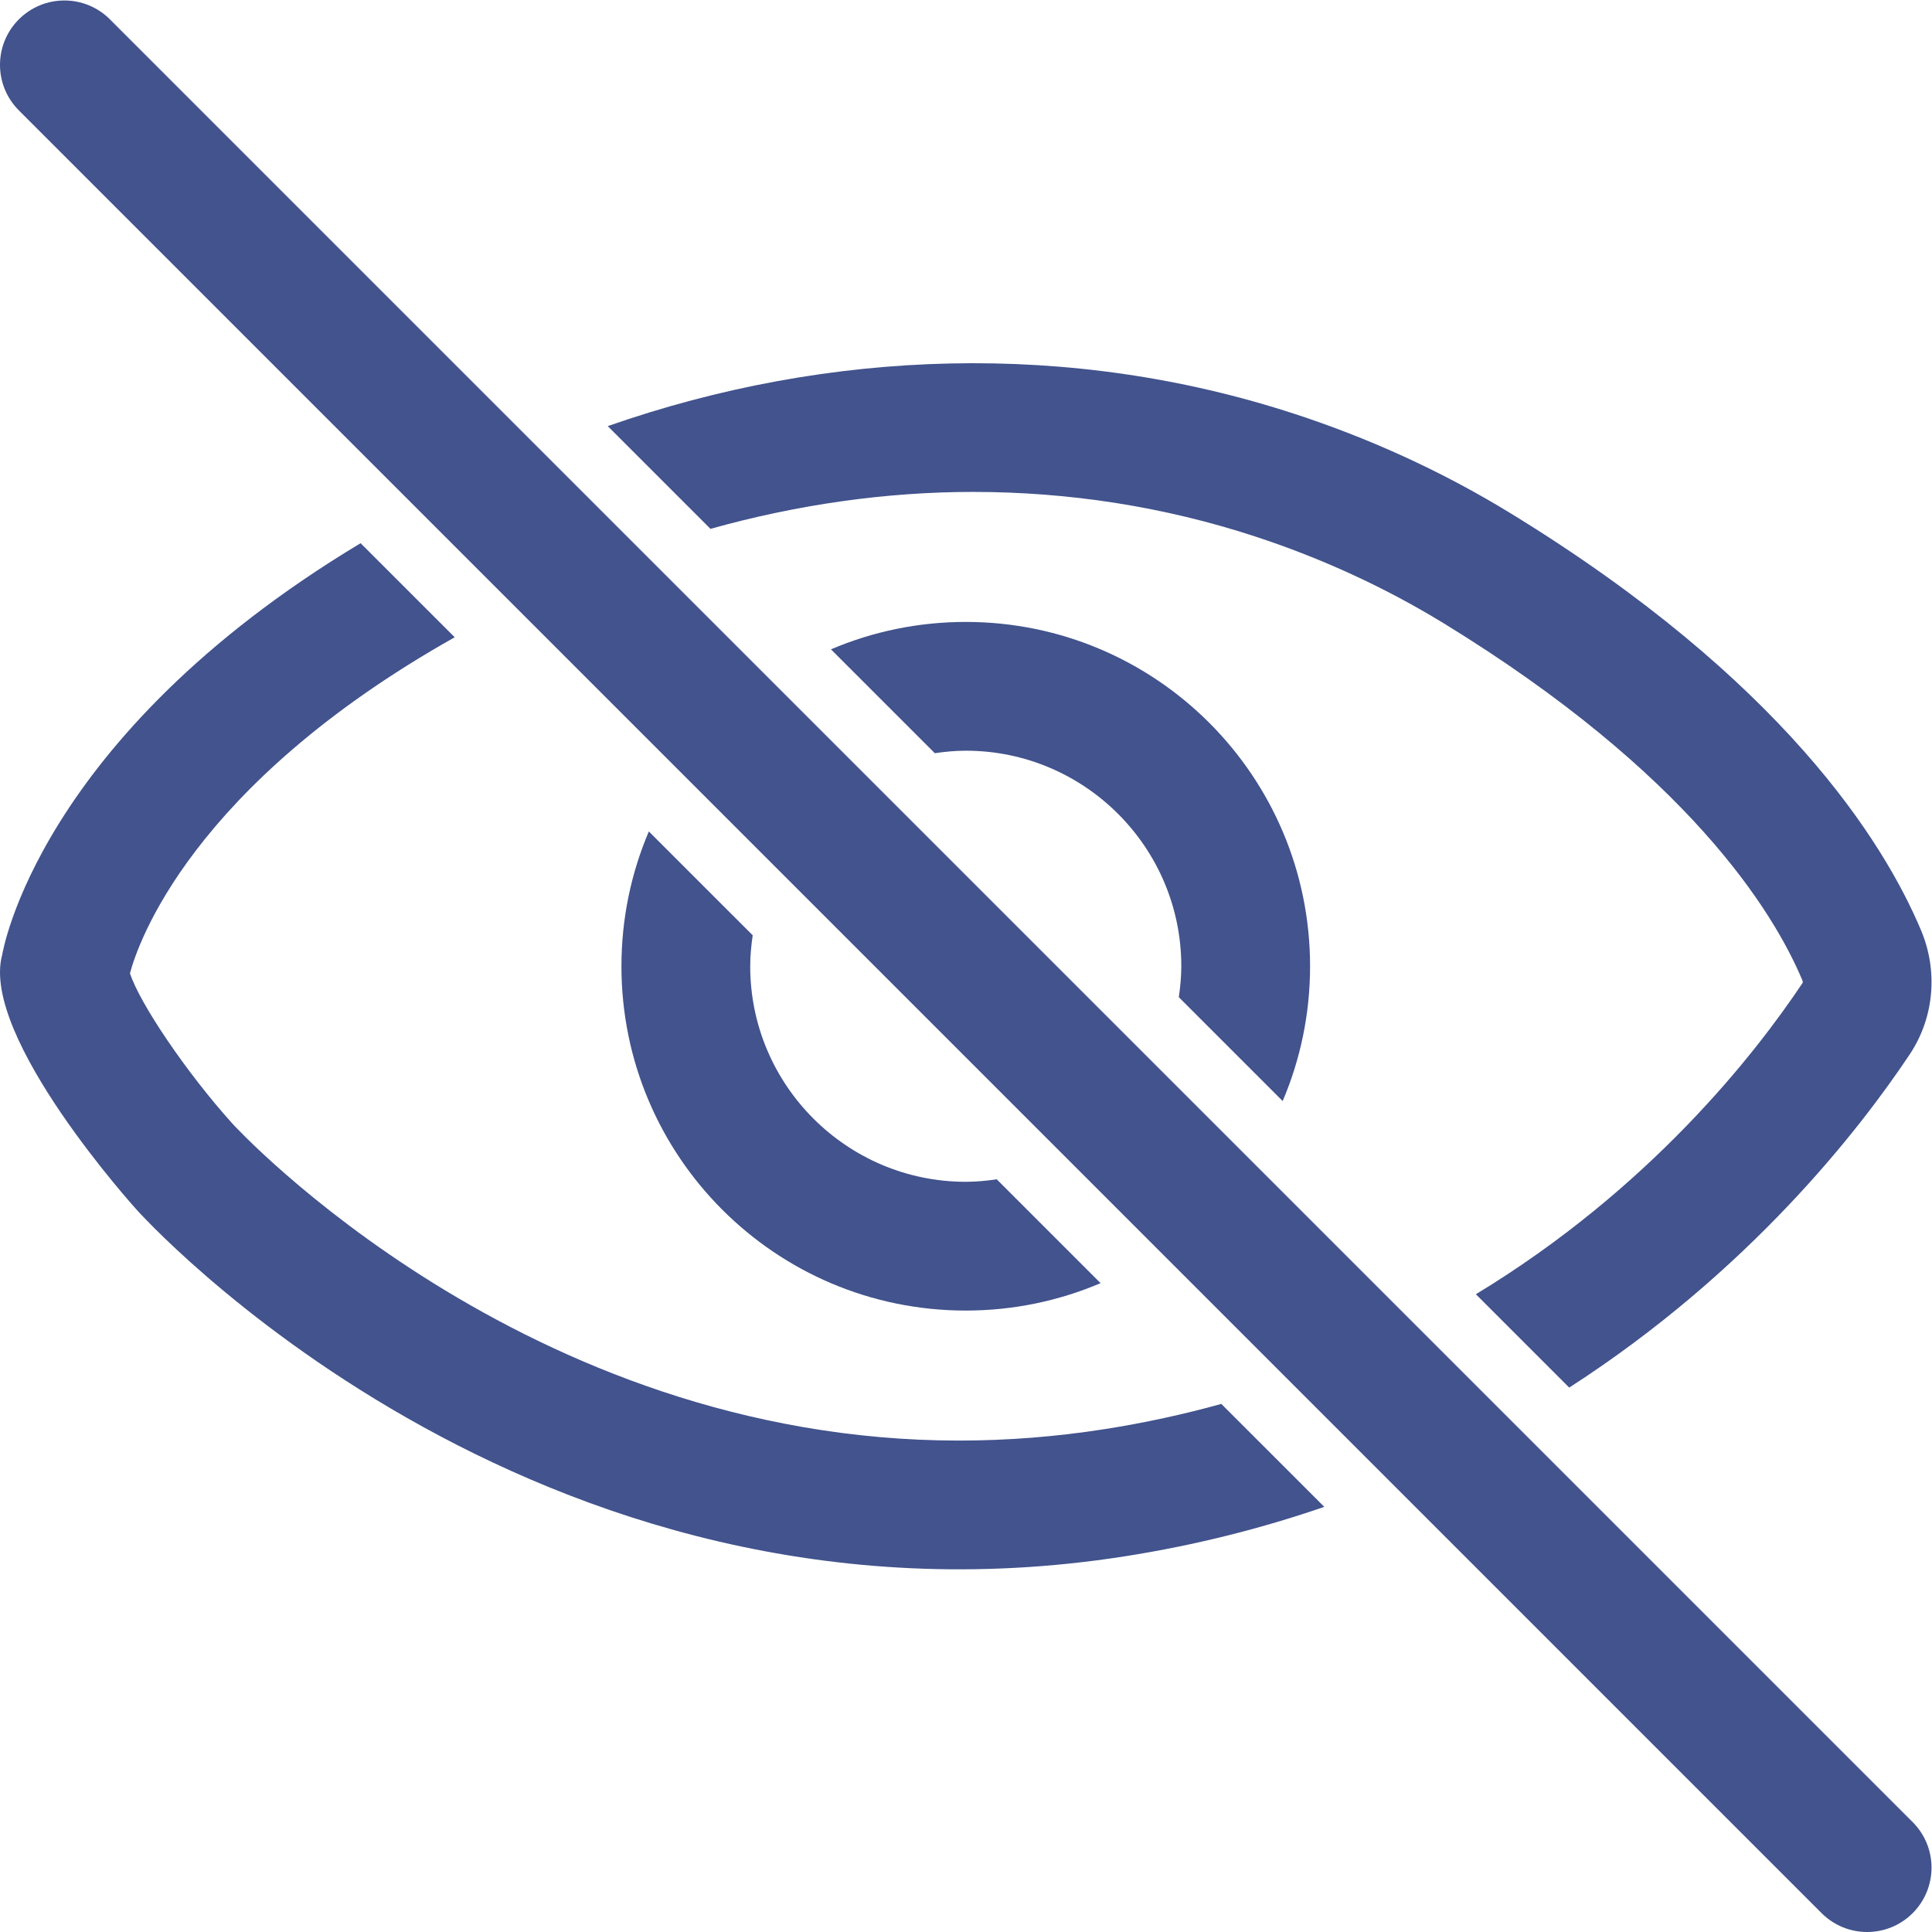 <?xml version="1.0" encoding="UTF-8" standalone="no"?>
<!-- Created with Inkscape (http://www.inkscape.org/) -->

<svg
   version="1.1"
   id="svg189"
   xml:space="preserve"
   width="200"
   height="200"
   viewBox="0 0 200 200"
   sodipodi:docname="Hide Password.ai.svg"
   inkscape:version="1.1 (c4e8f9e, 2021-05-24)"
   xmlns:inkscape="http://www.inkscape.org/namespaces/inkscape"
   xmlns:sodipodi="http://sodipodi.sourceforge.net/DTD/sodipodi-0.dtd"
   xmlns="http://www.w3.org/2000/svg"
   xmlns:svg="http://www.w3.org/2000/svg"><defs
     id="defs193"><clipPath
       clipPathUnits="userSpaceOnUse"
       id="clipPath203"><path
         d="M 0,150 H 150 V 0 H 0 Z"
         id="path201" /></clipPath></defs><sodipodi:namedview
     id="namedview191"
     pagecolor="#ffffff"
     bordercolor="#666666"
     borderopacity="1.0"
     inkscape:pageshadow="2"
     inkscape:pageopacity="0.0"
     inkscape:pagecheckerboard="0"
     showgrid="false"
     inkscape:zoom="2.79"
     inkscape:cx="99.820789"
     inkscape:cy="100"
     inkscape:window-width="1346"
     inkscape:window-height="780"
     inkscape:window-x="0"
     inkscape:window-y="25"
     inkscape:window-maximized="0"
     inkscape:current-layer="g195" /><g
     id="g195"
     inkscape:groupmode="layer"
     inkscape:label="Hide Password"
     transform="matrix(1.333,0,0,-1.333,0,200)"><g
       id="g197"><g
         id="g199"
         clip-path="url(#clipPath203)"><g
           id="g205"
           transform="translate(75.564,111.836)"><path
             d="m 0,0 c 7.521,0 14.885,-1.162 21.889,-3.454 5.197,-1.701 10.136,-3.976 14.681,-6.76 18.969,-11.626 25.581,-22.35 27.834,-27.708 0.04,-0.096 0.039,-0.18 0.017,-0.213 -3.71,-5.564 -11.902,-16.012 -25.37,-24.173 l 7.249,-7.25 c 13.968,9.005 22.527,20.004 26.442,25.876 1.905,2.858 2.211,6.471 0.88,9.637 C 70.716,-27.137 62.846,-14.59 41.794,-1.688 36.19,1.747 30.506,4.248 24.999,6.05 7.587,11.748 -11.162,11.132 -28.367,5.109 l 7.979,-7.978 C -13.687,-0.991 -6.787,0 0,0"
             style="fill:#42538d;fill-opacity:1;fill-rule:nonzero;stroke:none"
             id="path207" /></g><g
           id="g209"
           transform="translate(85.779,39.051)"><path
             d="m 0,0 c -3.761,-0.589 -7.563,-0.887 -11.303,-0.887 -33.795,0 -56.209,24.372 -56.431,24.618 -3.539,3.924 -7.187,9.314 -7.952,11.669 0.596,2.251 4.703,14.546 25.218,26.097 l -7.307,7.306 C -82.955,53.67 -85.607,36.84 -85.607,36.84 c -1.747,-6.35 10.429,-19.787 10.429,-19.787 0,0 30.445,-34.172 76.724,-26.933 5.57,0.872 10.737,2.197 15.517,3.846 L 9.069,1.959 C 6.188,1.163 3.171,0.496 0,0"
             style="fill:#42538d;fill-opacity:1;fill-rule:nonzero;stroke:none"
             id="path211" /></g><g
           id="g213"
           transform="translate(75,91.739)"><path
             d="m 0,0 c 9.23,0 16.739,-7.509 16.739,-16.739 0,-0.819 -0.079,-1.617 -0.193,-2.404 l 8.065,-8.065 c 1.369,3.216 2.128,6.753 2.128,10.469 C 26.739,-1.972 14.768,10 0,10 -3.715,10 -7.253,9.241 -10.468,7.871 l 8.064,-8.064 C -1.617,-0.079 -0.818,0 0,0"
             style="fill:#42538d;fill-opacity:1;fill-rule:nonzero;stroke:none"
             id="path215" /></g><g
           id="g217"
           transform="translate(75,58.26)"><path
             d="m 0,0 c -9.23,0 -16.739,7.51 -16.739,16.74 0,0.818 0.079,1.617 0.193,2.404 l -8.065,8.064 C -25.98,23.993 -26.739,20.455 -26.739,16.74 -26.739,1.972 -14.768,-10 0,-10 c 3.715,0 7.253,0.76 10.469,2.129 L 2.405,0.193 C 1.617,0.079 0.819,0 0,0"
             style="fill:#42538d;fill-opacity:1;fill-rule:nonzero;stroke:none"
             id="path219" /></g><g
           id="g221"
           transform="translate(148.536,8.535)"><path
             d="m 0,0 -140,140 c -1.953,1.953 -5.119,1.953 -7.071,0 v 0 c -1.953,-1.952 -1.953,-5.118 0,-7.07 l 140,-140.001 c 1.953,-1.952 5.118,-1.952 7.071,0 1.953,1.953 1.953,5.118 0,7.071"
             style="fill:#42538d;fill-opacity:1;fill-rule:nonzero;stroke:none"
             id="path223" /></g></g></g></g></svg>
